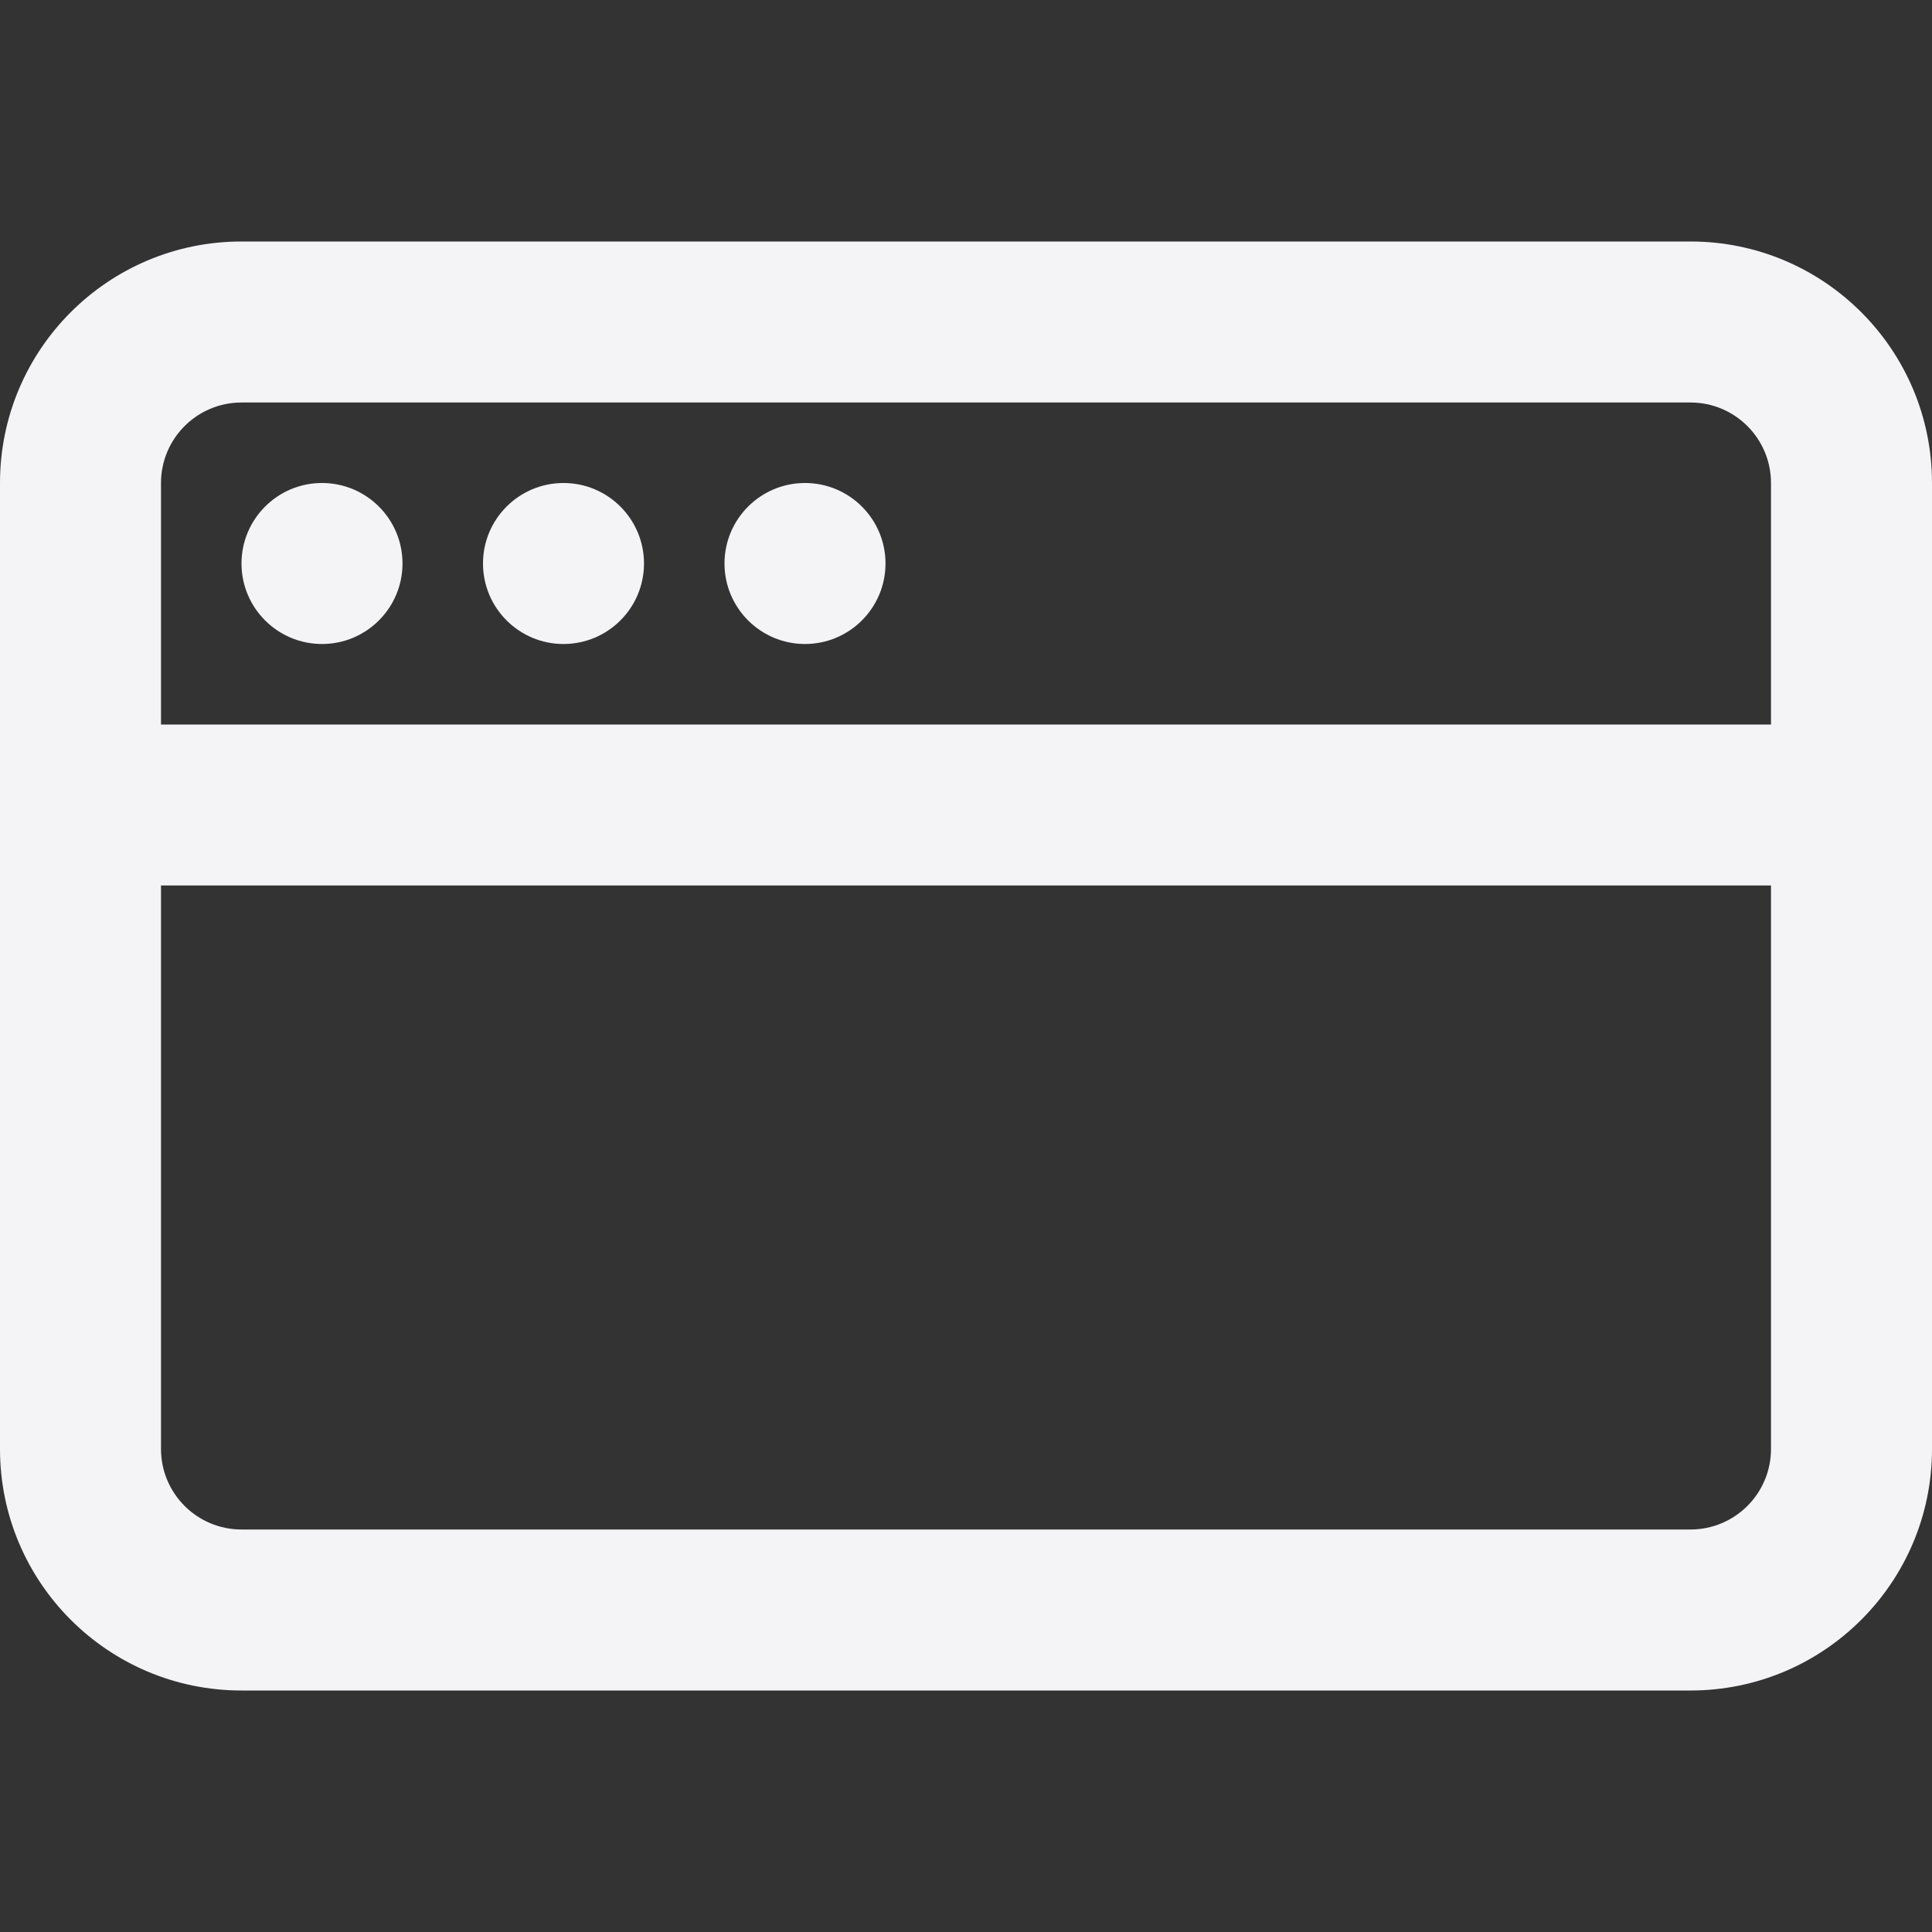 <svg fill="none" height="24" viewBox="0 0 24 24" width="24" xmlns="http://www.w3.org/2000/svg"><rect x="0" y="0" width="24" height="24" fill="#333333" stroke="none"/><g fill="#f4f4f7"><path d="m4 8c.552 0 1-.448 1-1s-.448-1-1-1-1 .448-1 1 .448 1 1 1z"/><path d="m8 7c0 .552-.448 1-1 1s-1-.448-1-1 .448-1 1-1 1 .448 1 1z"/><path d="m10 8c.552 0 1-.448 1-1s-.448-1-1-1c-.552 0-1 .448-1 1s.448 1 1 1z"/><path clip-rule="evenodd" d="m3 3c-1.657 0-3 1.343-3 3v12c0 1.657 1.343 3 3 3h18c1.657 0 3-1.343 3-3v-12c0-1.657-1.343-3-3-3zm18 2h-18c-.552 0-1 .448-1 1v3h20v-3c0-.552-.448-1-1-1zm-19 13v-7h20v7c0 .552-.448 1-1 1h-18c-.552 0-1-.448-1-1z" fill-rule="evenodd"/></g></svg>